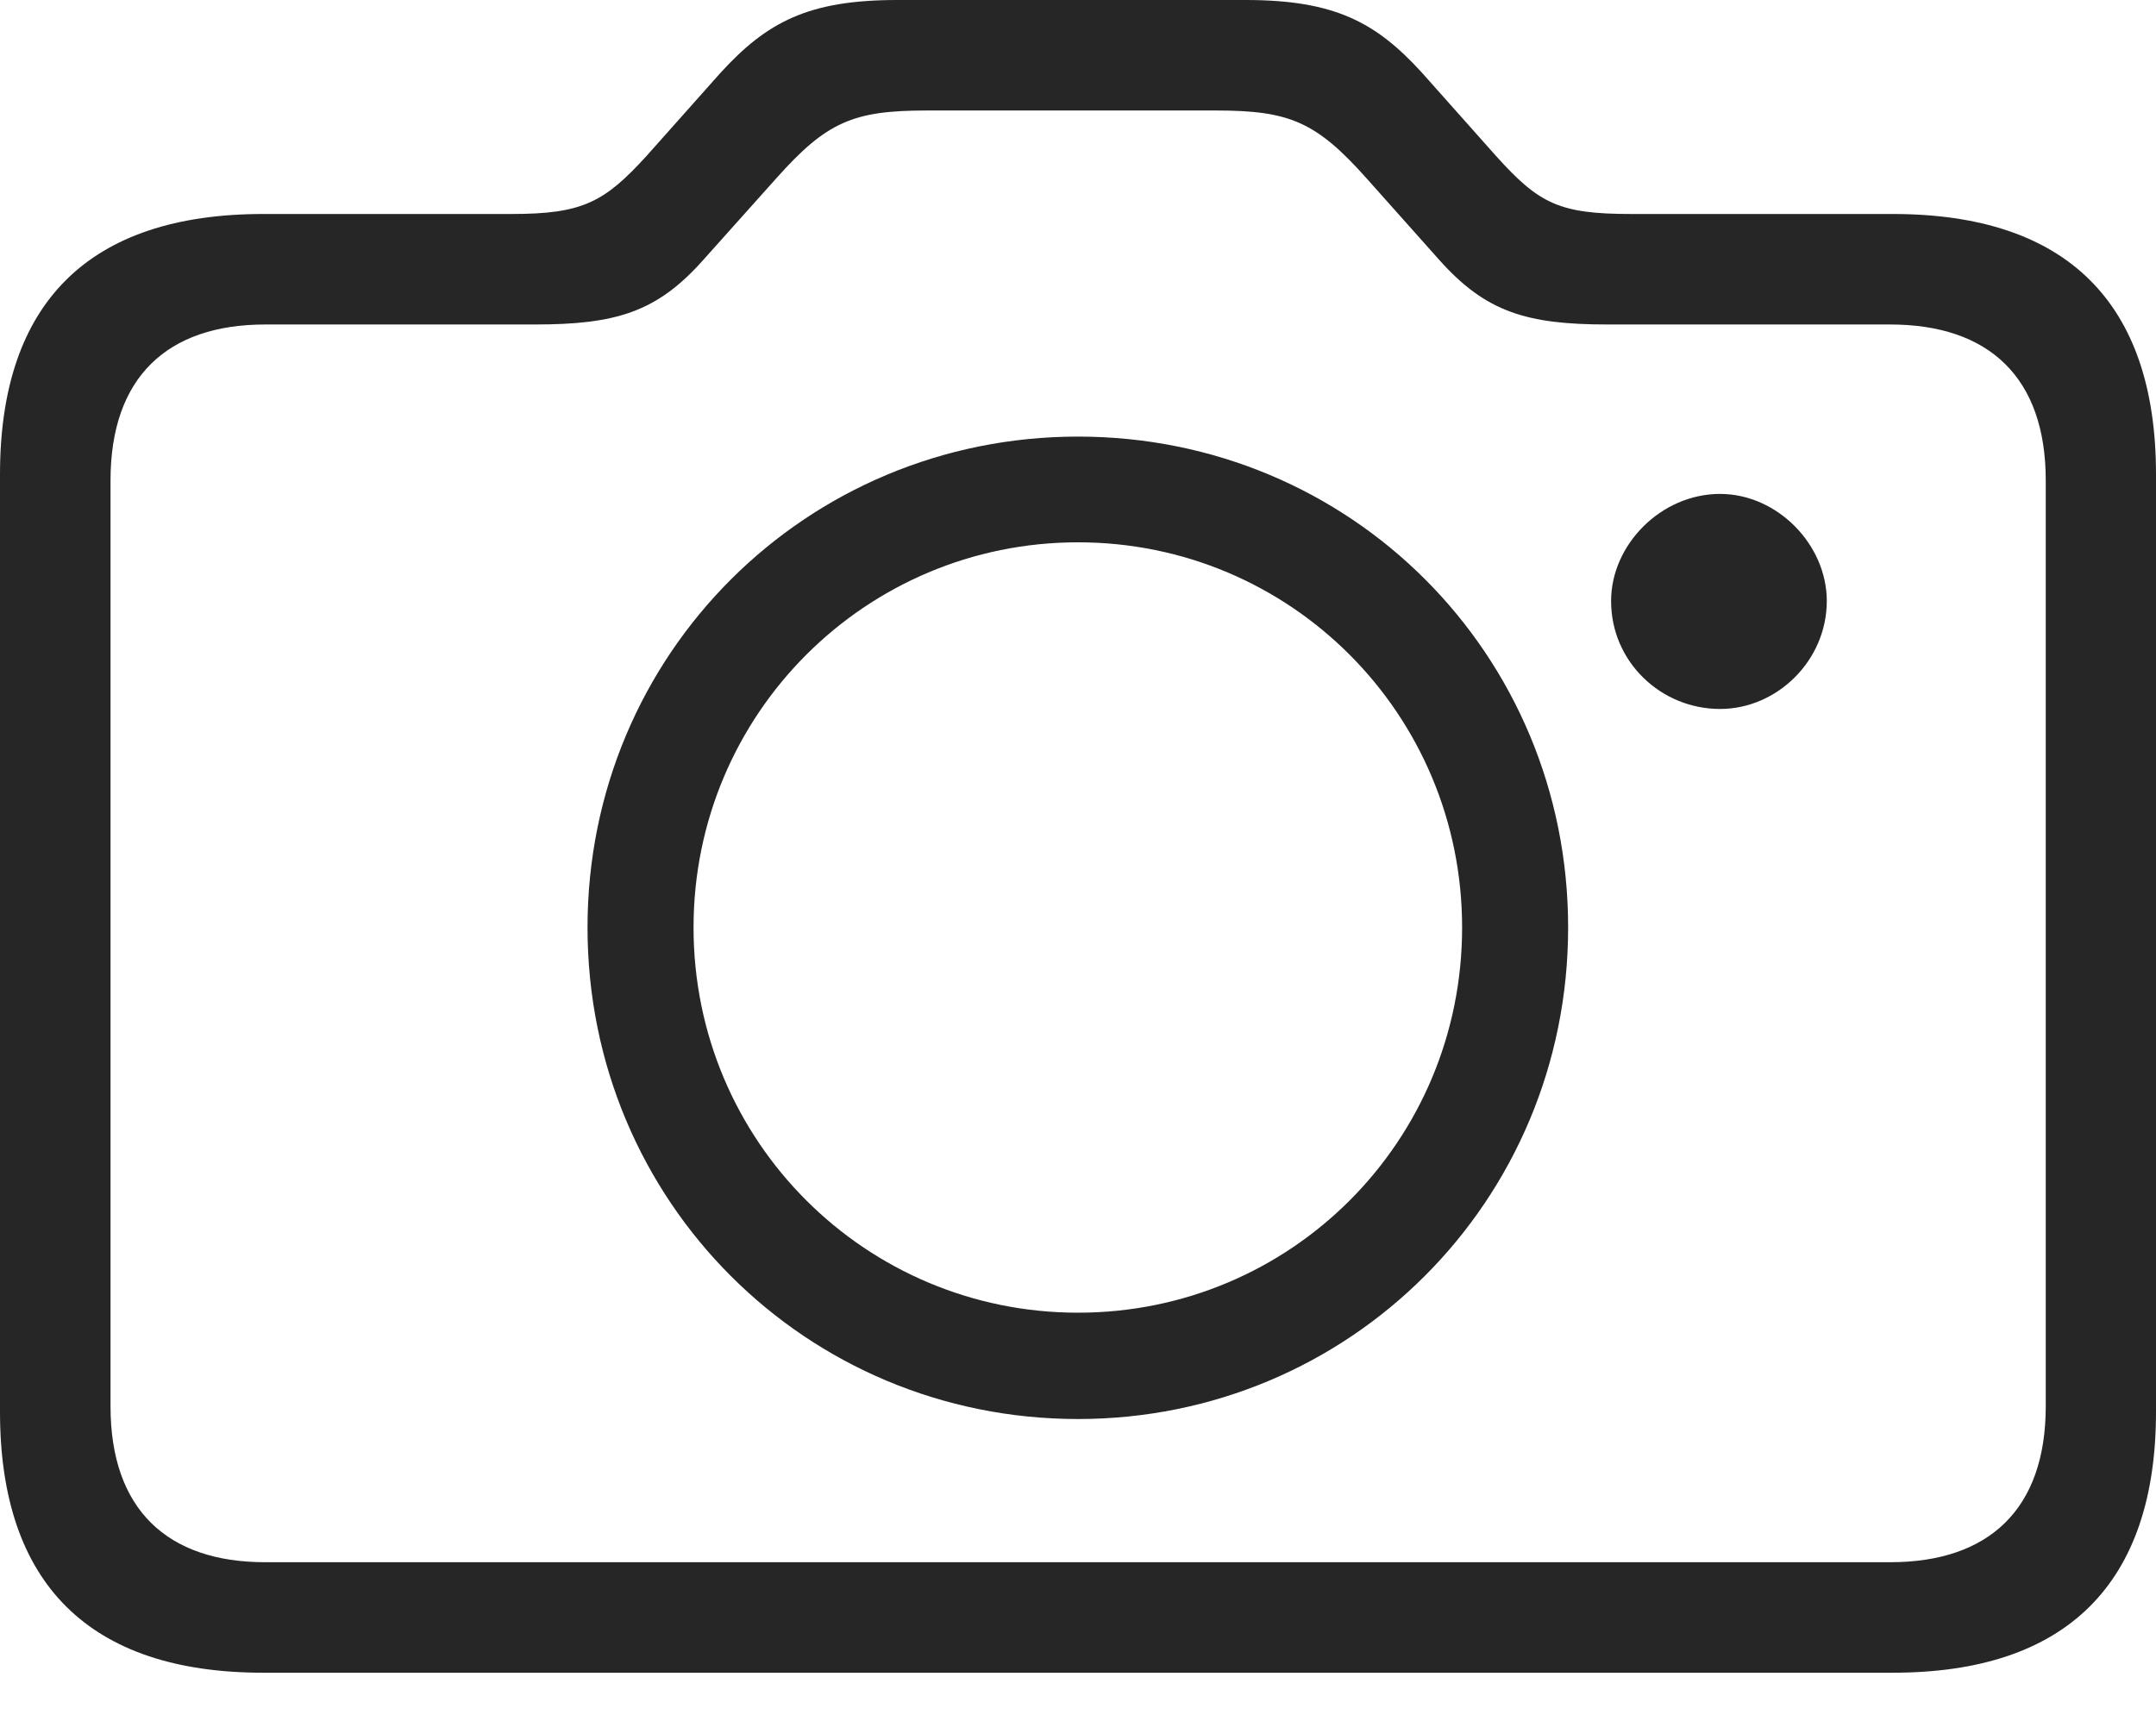 <?xml version="1.0" encoding="UTF-8"?>
<!--Generator: Apple Native CoreSVG 232.5-->
<!DOCTYPE svg
PUBLIC "-//W3C//DTD SVG 1.1//EN"
       "http://www.w3.org/Graphics/SVG/1.1/DTD/svg11.dtd">
<svg version="1.1" xmlns="http://www.w3.org/2000/svg" xmlns:xlink="http://www.w3.org/1999/xlink" width="117.924" height="94.484">
 <g>
  <rect height="94.484" opacity="0" width="117.924" x="0" y="0"/>
  <path d="M14.394 91.511L103.53 91.511C113.036 91.511 117.924 86.629 117.924 77.237L117.924 25.947C117.924 16.555 113.036 11.707 103.53 11.707L89.232 11.707C85.284 11.707 84.188 11.153 81.824 8.53L77.767 3.969C75.249 1.208 72.986 0 68.124 0L49.08 0C44.202 0 41.954 1.208 39.422 3.969L35.364 8.53C33.046 11.074 31.855 11.707 27.971 11.707L14.394 11.707C4.87 11.707 0 16.555 0 25.947L0 77.237C0 86.629 4.87 91.511 14.394 91.511ZM14.506 85.466C9.146 85.466 6.045 82.575 6.045 76.937L6.045 26.281C6.045 20.643 9.146 17.752 14.506 17.752L29.258 17.752C33.683 17.752 35.924 17.073 38.441 14.248L42.447 9.77C45.215 6.66 46.665 6.045 50.689 6.045L66.515 6.045C70.524 6.045 71.989 6.66 74.757 9.77L78.747 14.248C81.279 17.073 83.505 17.752 87.93 17.752L103.384 17.752C108.778 17.752 111.894 20.643 111.894 26.281L111.894 76.937C111.894 82.575 108.778 85.466 103.384 85.466ZM58.962 77.632C73.799 77.632 85.77 65.725 85.77 50.742C85.77 35.792 73.878 23.885 58.962 23.885C44.091 23.885 32.135 35.792 32.135 50.742C32.135 65.725 44.091 77.632 58.962 77.632ZM58.962 71.815C47.367 71.815 37.934 62.453 37.934 50.742C37.934 39.065 47.349 29.669 58.962 29.669C70.59 29.669 79.971 39.065 79.971 50.742C79.971 62.453 70.59 71.815 58.962 71.815ZM88.12 32.879C88.12 36.221 90.861 38.786 94.076 38.786C97.211 38.786 99.918 36.127 99.918 32.879C99.918 29.793 97.211 27.021 94.076 27.021C90.861 27.021 88.12 29.793 88.12 32.879Z" fill="#000000" fill-opacity="0.85"/>
 </g>
</svg>
